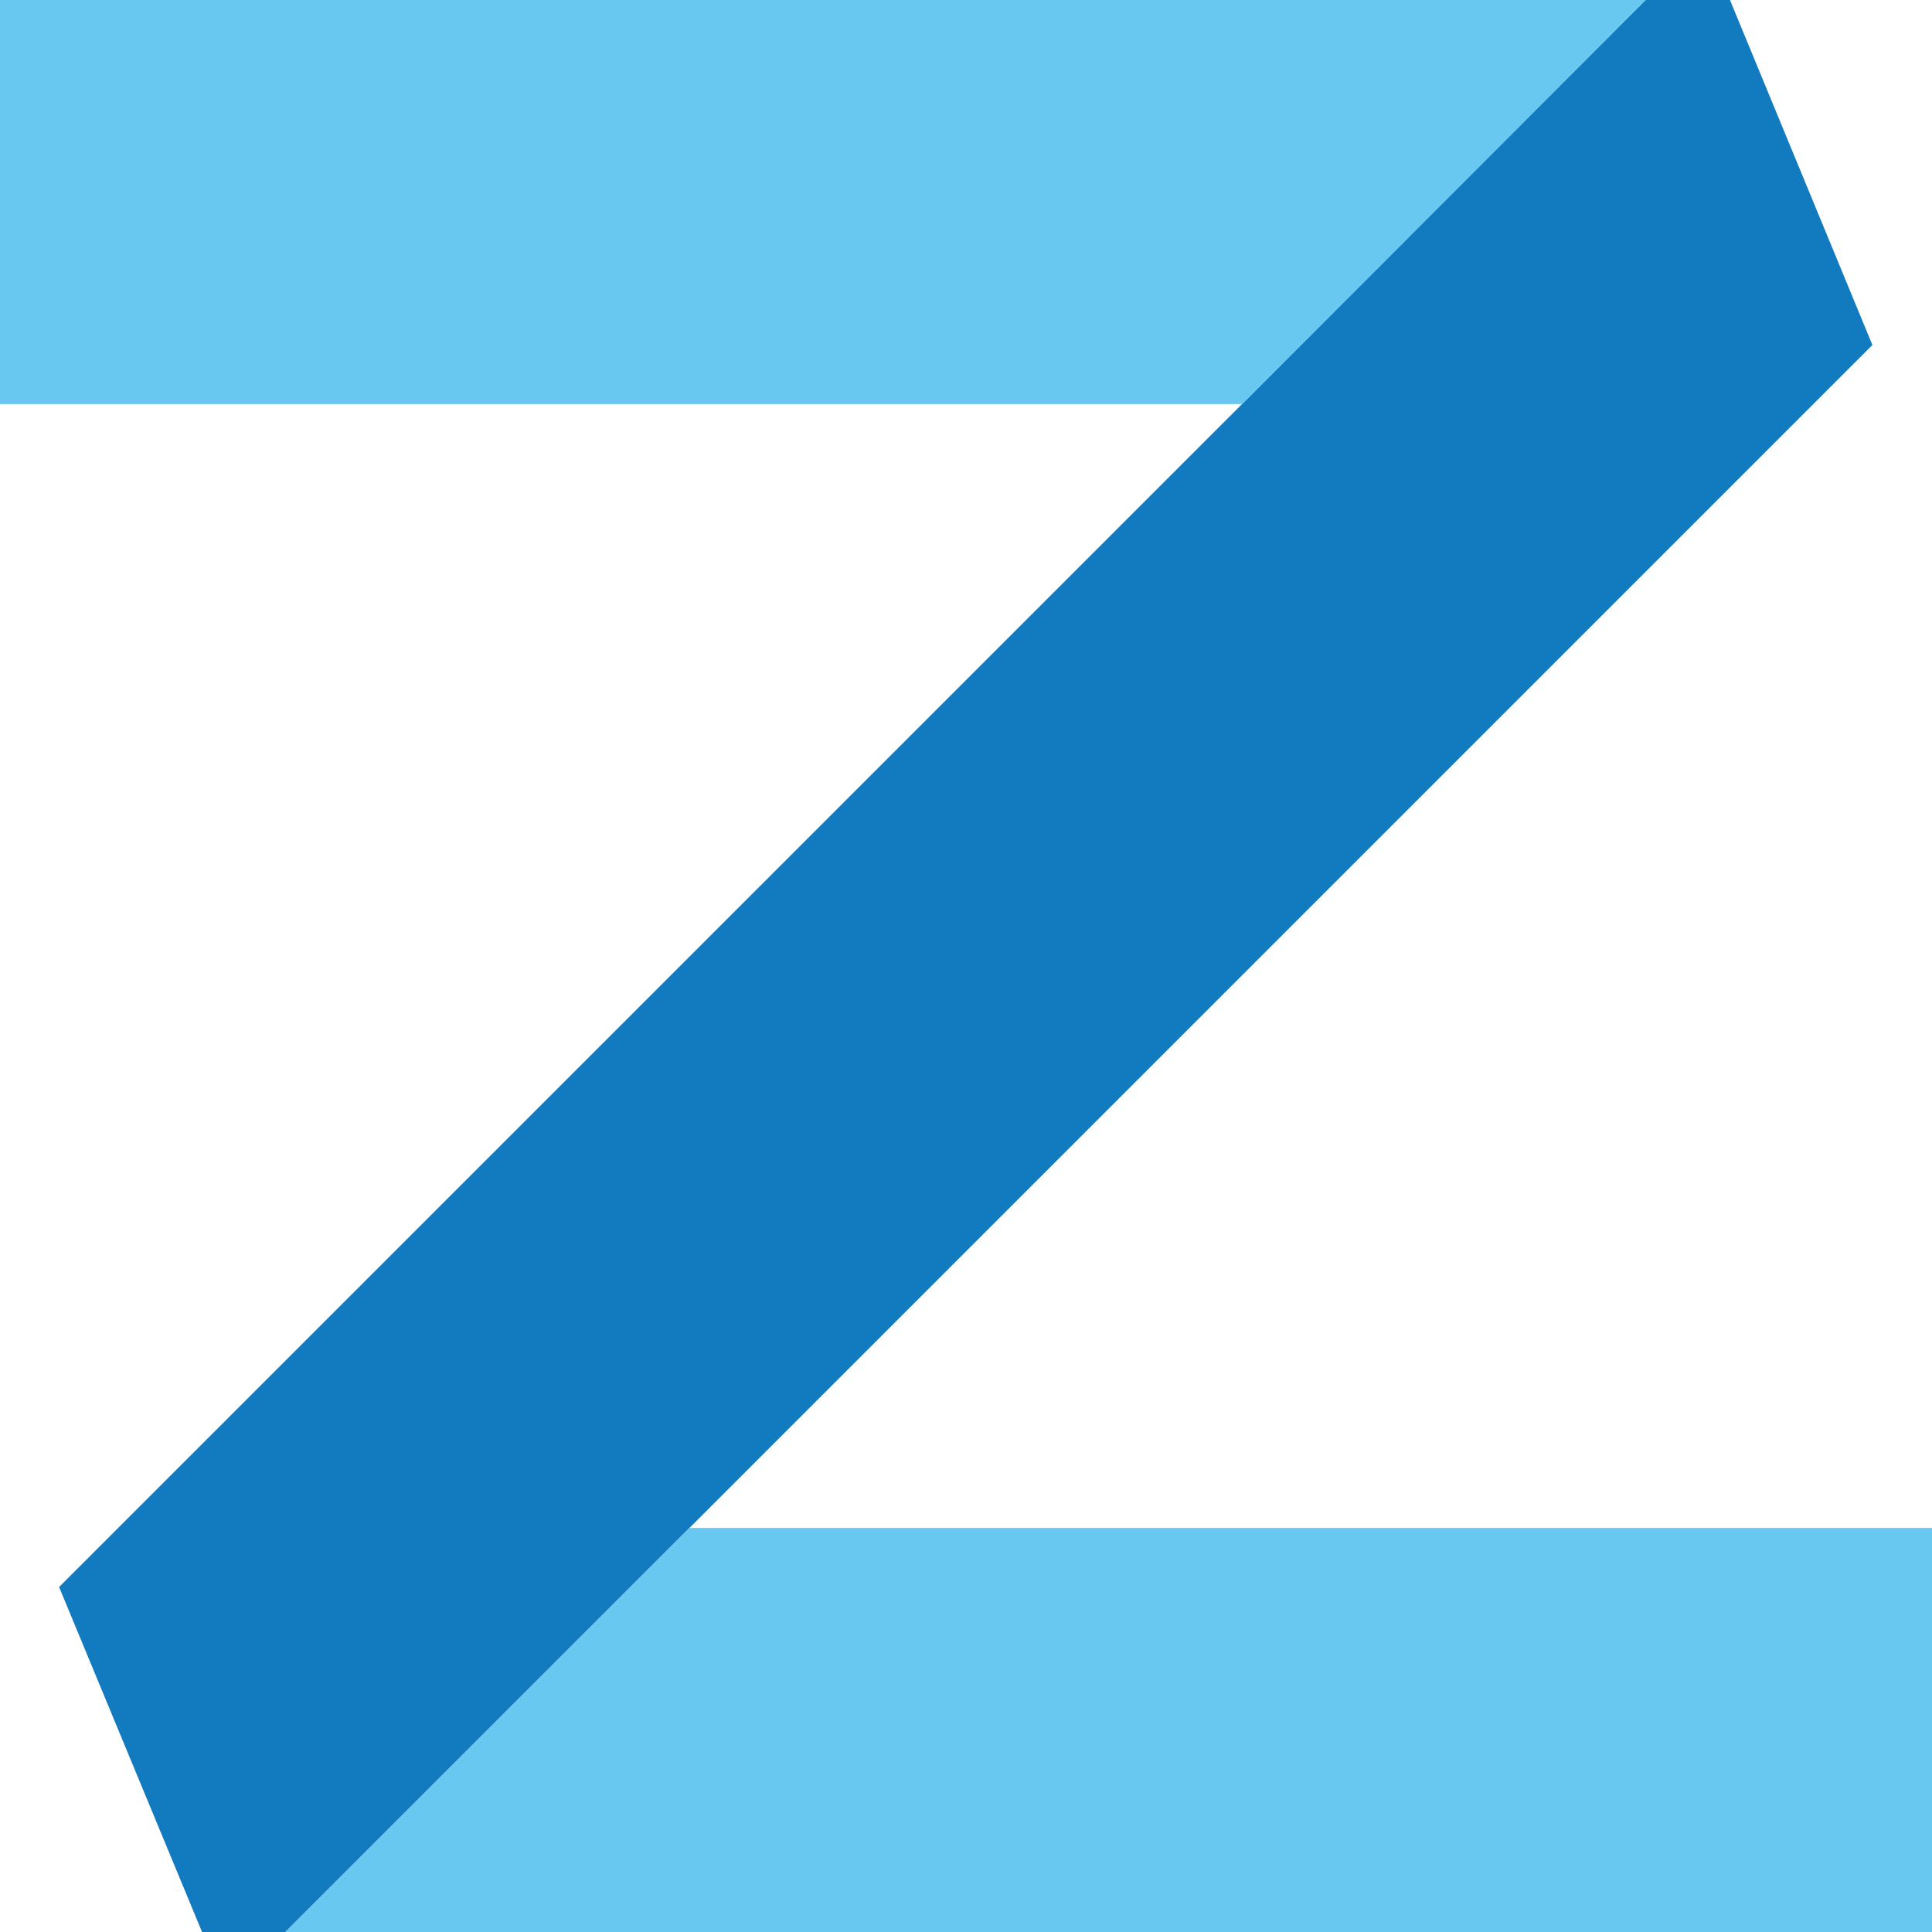 <svg xmlns="http://www.w3.org/2000/svg" viewBox="0 0 38.25 38.25"><defs><style>.cls-1{fill:#127abf;}.cls-2{fill:#68c8f0;}</style></defs><title>Recurso 3</title><g id="Capa_2" data-name="Capa 2"><g id="Capa_1-2" data-name="Capa 1"><polygon class="cls-1" points="37.07 6.83 13.65 30.25 5.65 38.25 4 38.25 1.17 31.42 24.59 8 32.58 0 34.25 0 37.07 6.83"/><polygon class="cls-2" points="38.25 30.25 38.25 38.25 5.65 38.25 13.65 30.25 38.25 30.25"/><polygon class="cls-2" points="32.58 0 24.59 8 0 8 0 0 32.58 0"/></g></g></svg>